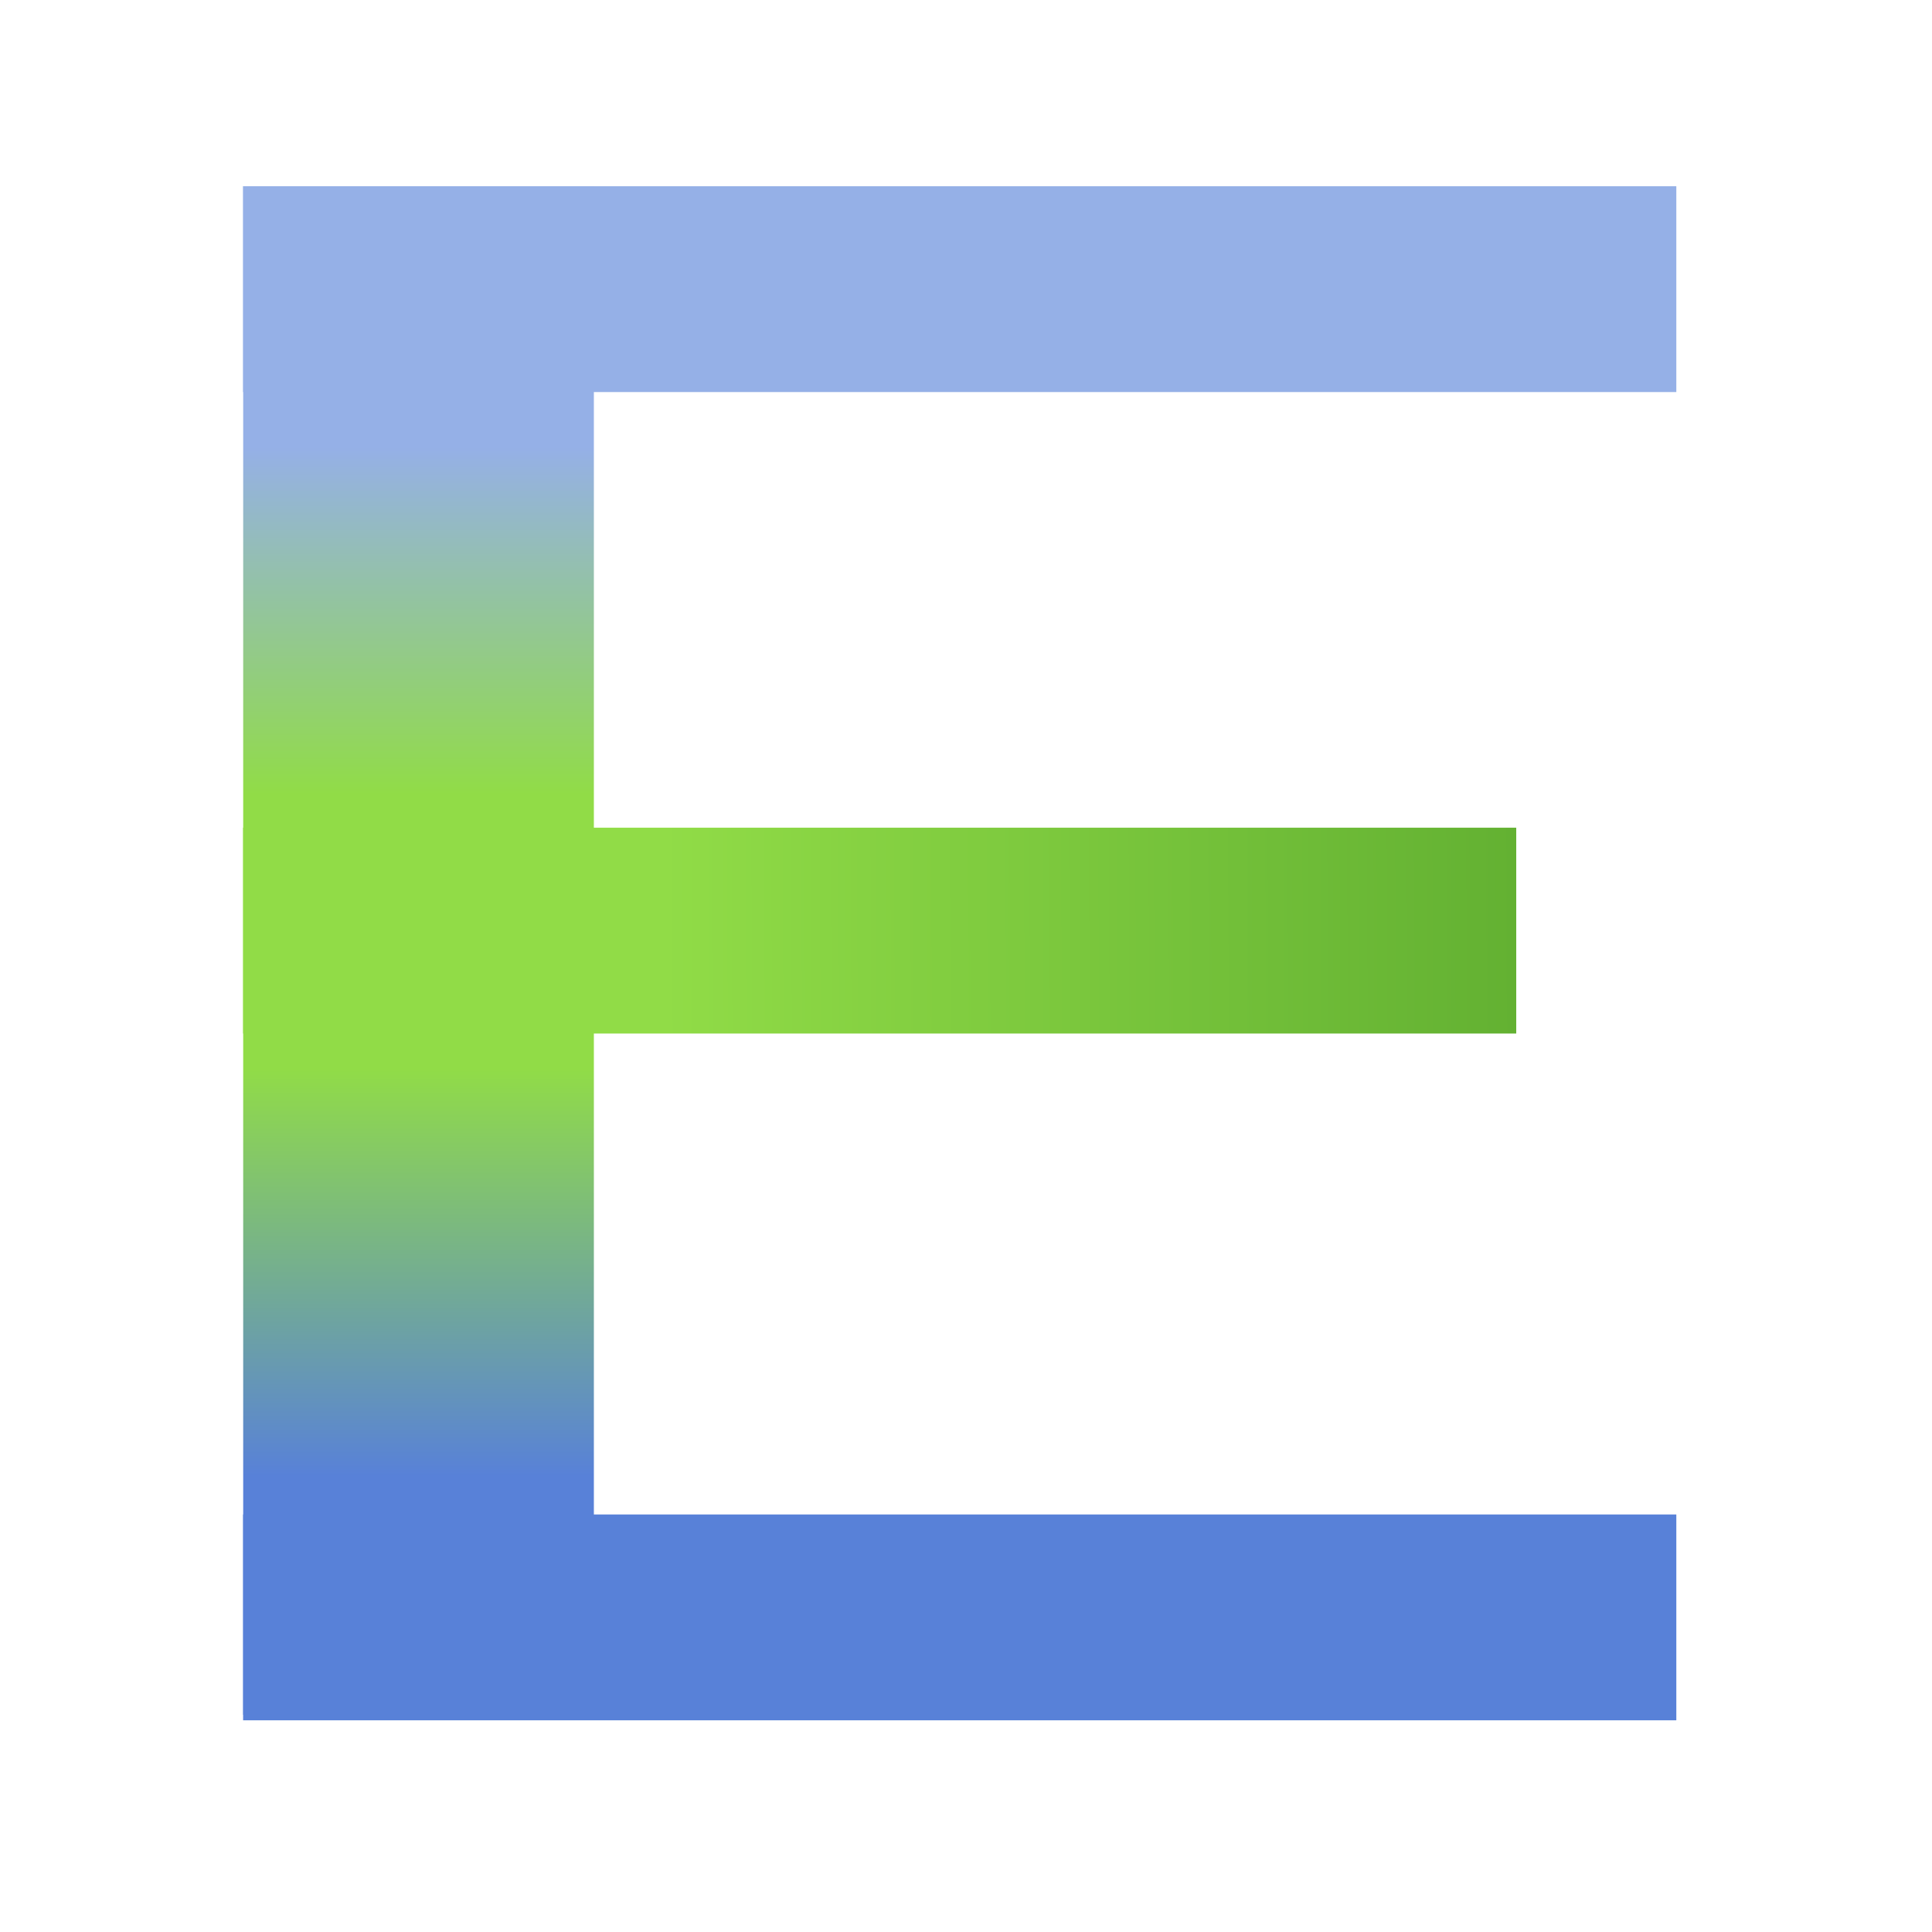 <?xml version="1.0" encoding="UTF-8" standalone="no"?>
<!-- Created with Inkscape (http://www.inkscape.org/) -->

<svg
   xmlns:dc="http://purl.org/dc/elements/1.1/"
   xmlns:cc="http://creativecommons.org/ns#"
   xmlns:rdf="http://www.w3.org/1999/02/22-rdf-syntax-ns#"
   xmlns:svg="http://www.w3.org/2000/svg"
   xmlns="http://www.w3.org/2000/svg"
   xmlns:xlink="http://www.w3.org/1999/xlink"
   xmlns:sodipodi="http://sodipodi.sourceforge.net/DTD/sodipodi-0.dtd"
   xmlns:inkscape="http://www.inkscape.org/namespaces/inkscape"
   width="512"
   height="512"
   viewBox="0 0 512 512"
   id="svg2"
   version="1.1"
   inkscape:version="0.91 r13725"
   sodipodi:docname="logo.svg"
   inkscape:export-filename="C:\Users\benzap\projects\eden\doc\logo.png"
   inkscape:export-xdpi="90"
   inkscape:export-ydpi="90">
  <defs
     id="defs4">
    <linearGradient
       inkscape:collect="always"
       id="linearGradient4153">
      <stop
         style="stop-color:#91dc47;stop-opacity:1;"
         offset="0"
         id="stop4155" />
      <stop
         style="stop-color:#63b132;stop-opacity:1"
         offset="1"
         id="stop4157" />
    </linearGradient>
    <linearGradient
       id="linearGradient5280-7"
       inkscape:collect="always">
      <stop
         id="stop5290"
         offset="0"
         style="stop-color:#5881d8;stop-opacity:1;" />
      <stop
         style="stop-color:#91dc47;stop-opacity:1"
         offset="0.397"
         id="stop5302" />
      <stop
         style="stop-color:#91dc47;stop-opacity:1"
         offset="0.663"
         id="stop5300" />
      <stop
         id="stop5292"
         offset="1"
         style="stop-color:#95b0e7;stop-opacity:1" />
    </linearGradient>
    <linearGradient
       inkscape:collect="always"
       xlink:href="#linearGradient5280-7"
       id="linearGradient5286"
       x1="93.944"
       y1="931.649"
       x2="93.944"
       y2="658.908"
       gradientUnits="userSpaceOnUse"
       gradientTransform="translate(20,0)" />
    <linearGradient
       inkscape:collect="always"
       xlink:href="#linearGradient4153"
       id="linearGradient4159"
       x1="175.543"
       y1="787.997"
       x2="401.817"
       y2="786.986"
       gradientUnits="userSpaceOnUse" />
  </defs>
  <sodipodi:namedview
     id="base"
     pagecolor="#ffffff"
     bordercolor="#666666"
     borderopacity="1.0"
     inkscape:pageopacity="0.0"
     inkscape:pageshadow="2"
     inkscape:zoom="0.98994949"
     inkscape:cx="239.3719"
     inkscape:cy="282.04917"
     inkscape:document-units="px"
     inkscape:current-layer="layer1"
     showgrid="false"
     units="px"
     inkscape:window-width="1680"
     inkscape:window-height="997"
     inkscape:window-x="1016"
     inkscape:window-y="-8"
     inkscape:window-maximized="1" />
  <g
     inkscape:label="Layer 1"
     inkscape:groupmode="layer"
     id="layer1"
     transform="translate(0,-540.362)">
    <rect
       style="fill:url(#linearGradient5286);fill-opacity:1;stroke:none;stroke-width:5;stroke-miterlimit:4;stroke-dasharray:none;stroke-opacity:1"
       id="rect4688"
       width="92.934"
       height="405.071"
       x="64.447"
       y="589.712" />
    <rect
       style="fill:#95b0e7;fill-opacity:1;stroke:none;stroke-width:5;stroke-miterlimit:4;stroke-dasharray:none;stroke-opacity:1"
       id="rect4136"
       width="379.817"
       height="54.548"
       x="64.426"
       y="589.712" />
    <rect
       y="759.712"
       x="64.426"
       height="54.548"
       width="337.391"
       id="rect4694"
       style="fill:url(#linearGradient4159);fill-opacity:1;stroke:none;stroke-width:5;stroke-miterlimit:4;stroke-dasharray:none;stroke-opacity:1" />
    <rect
       style="fill:#5881d8;fill-opacity:1;stroke:none;stroke-width:5;stroke-miterlimit:4;stroke-dasharray:none;stroke-opacity:1"
       id="rect4696"
       width="379.817"
       height="54.548"
       x="64.426"
       y="941.712" />
  </g>
</svg>
